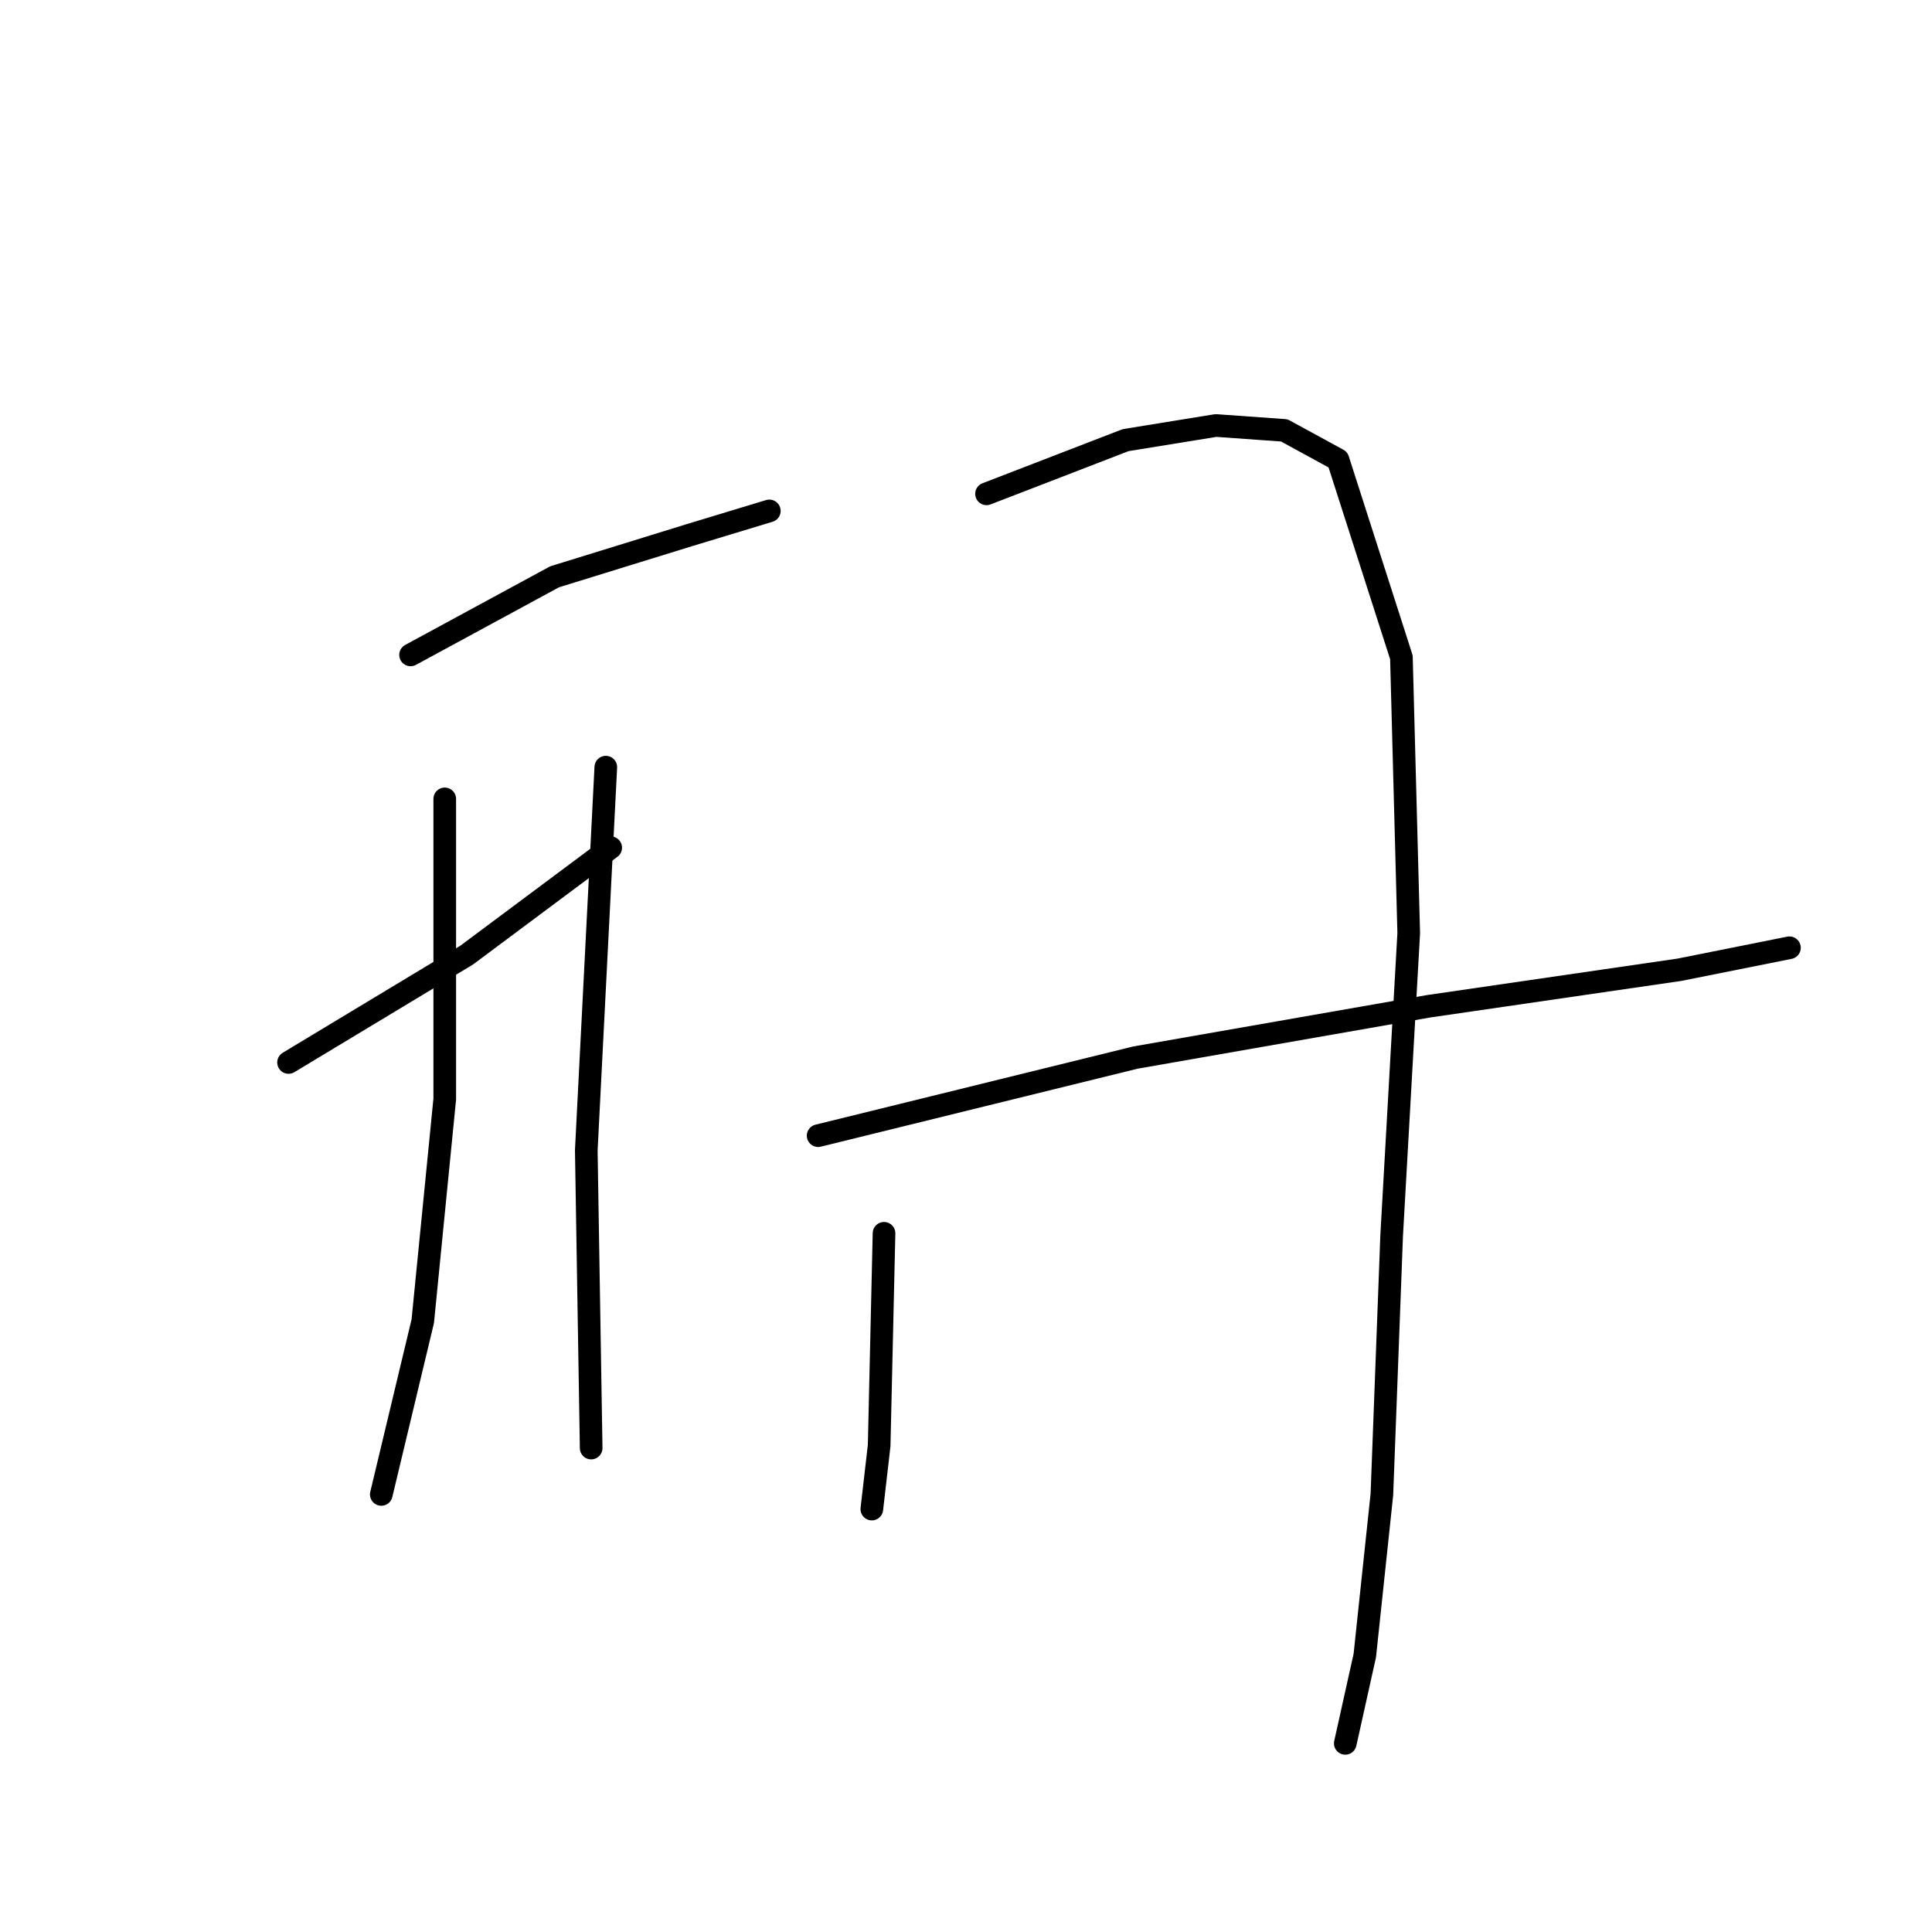 <?xml version="1.0" standalone="no"?>
    <svg width="256" height="256" xmlns="http://www.w3.org/2000/svg" version="1.1">
    <polyline stroke="black" stroke-width="3" stroke-linecap="round" fill="transparent" stroke-linejoin="round" points="54.403 86.778 73.483 76.43 91.268 70.933 101.94 67.699 101.94 67.699 " />
        <polyline stroke="black" stroke-width="3" stroke-linecap="round" fill="transparent" stroke-linejoin="round" points="38.234 140.782 61.841 126.553 80.92 112.325 80.92 112.325 " />
        <polyline stroke="black" stroke-width="3" stroke-linecap="round" fill="transparent" stroke-linejoin="round" points="58.931 105.857 58.931 145.633 56.02 175.06 50.523 198.02 50.523 198.02 " />
        <polyline stroke="black" stroke-width="3" stroke-linecap="round" fill="transparent" stroke-linejoin="round" points="80.273 101.653 77.686 152.423 78.333 191.875 78.333 191.875 " />
        <polyline stroke="black" stroke-width="3" stroke-linecap="round" fill="transparent" stroke-linejoin="round" points="117.138 163.418 116.492 191.552 115.522 199.96 115.522 199.96 " />
        <polyline stroke="black" stroke-width="3" stroke-linecap="round" fill="transparent" stroke-linejoin="round" points="130.72 65.435 149.153 58.321 161.118 56.381 170.172 57.027 177.286 60.908 185.694 87.101 186.664 123.643 184.401 163.742 183.107 198.02 180.844 219.362 178.257 231.004 178.257 231.004 " />
        <polyline stroke="black" stroke-width="3" stroke-linecap="round" fill="transparent" stroke-linejoin="round" points="108.407 150.483 150.446 140.135 189.251 133.344 222.559 128.494 237.111 125.583 237.111 125.583 " />
        </svg>